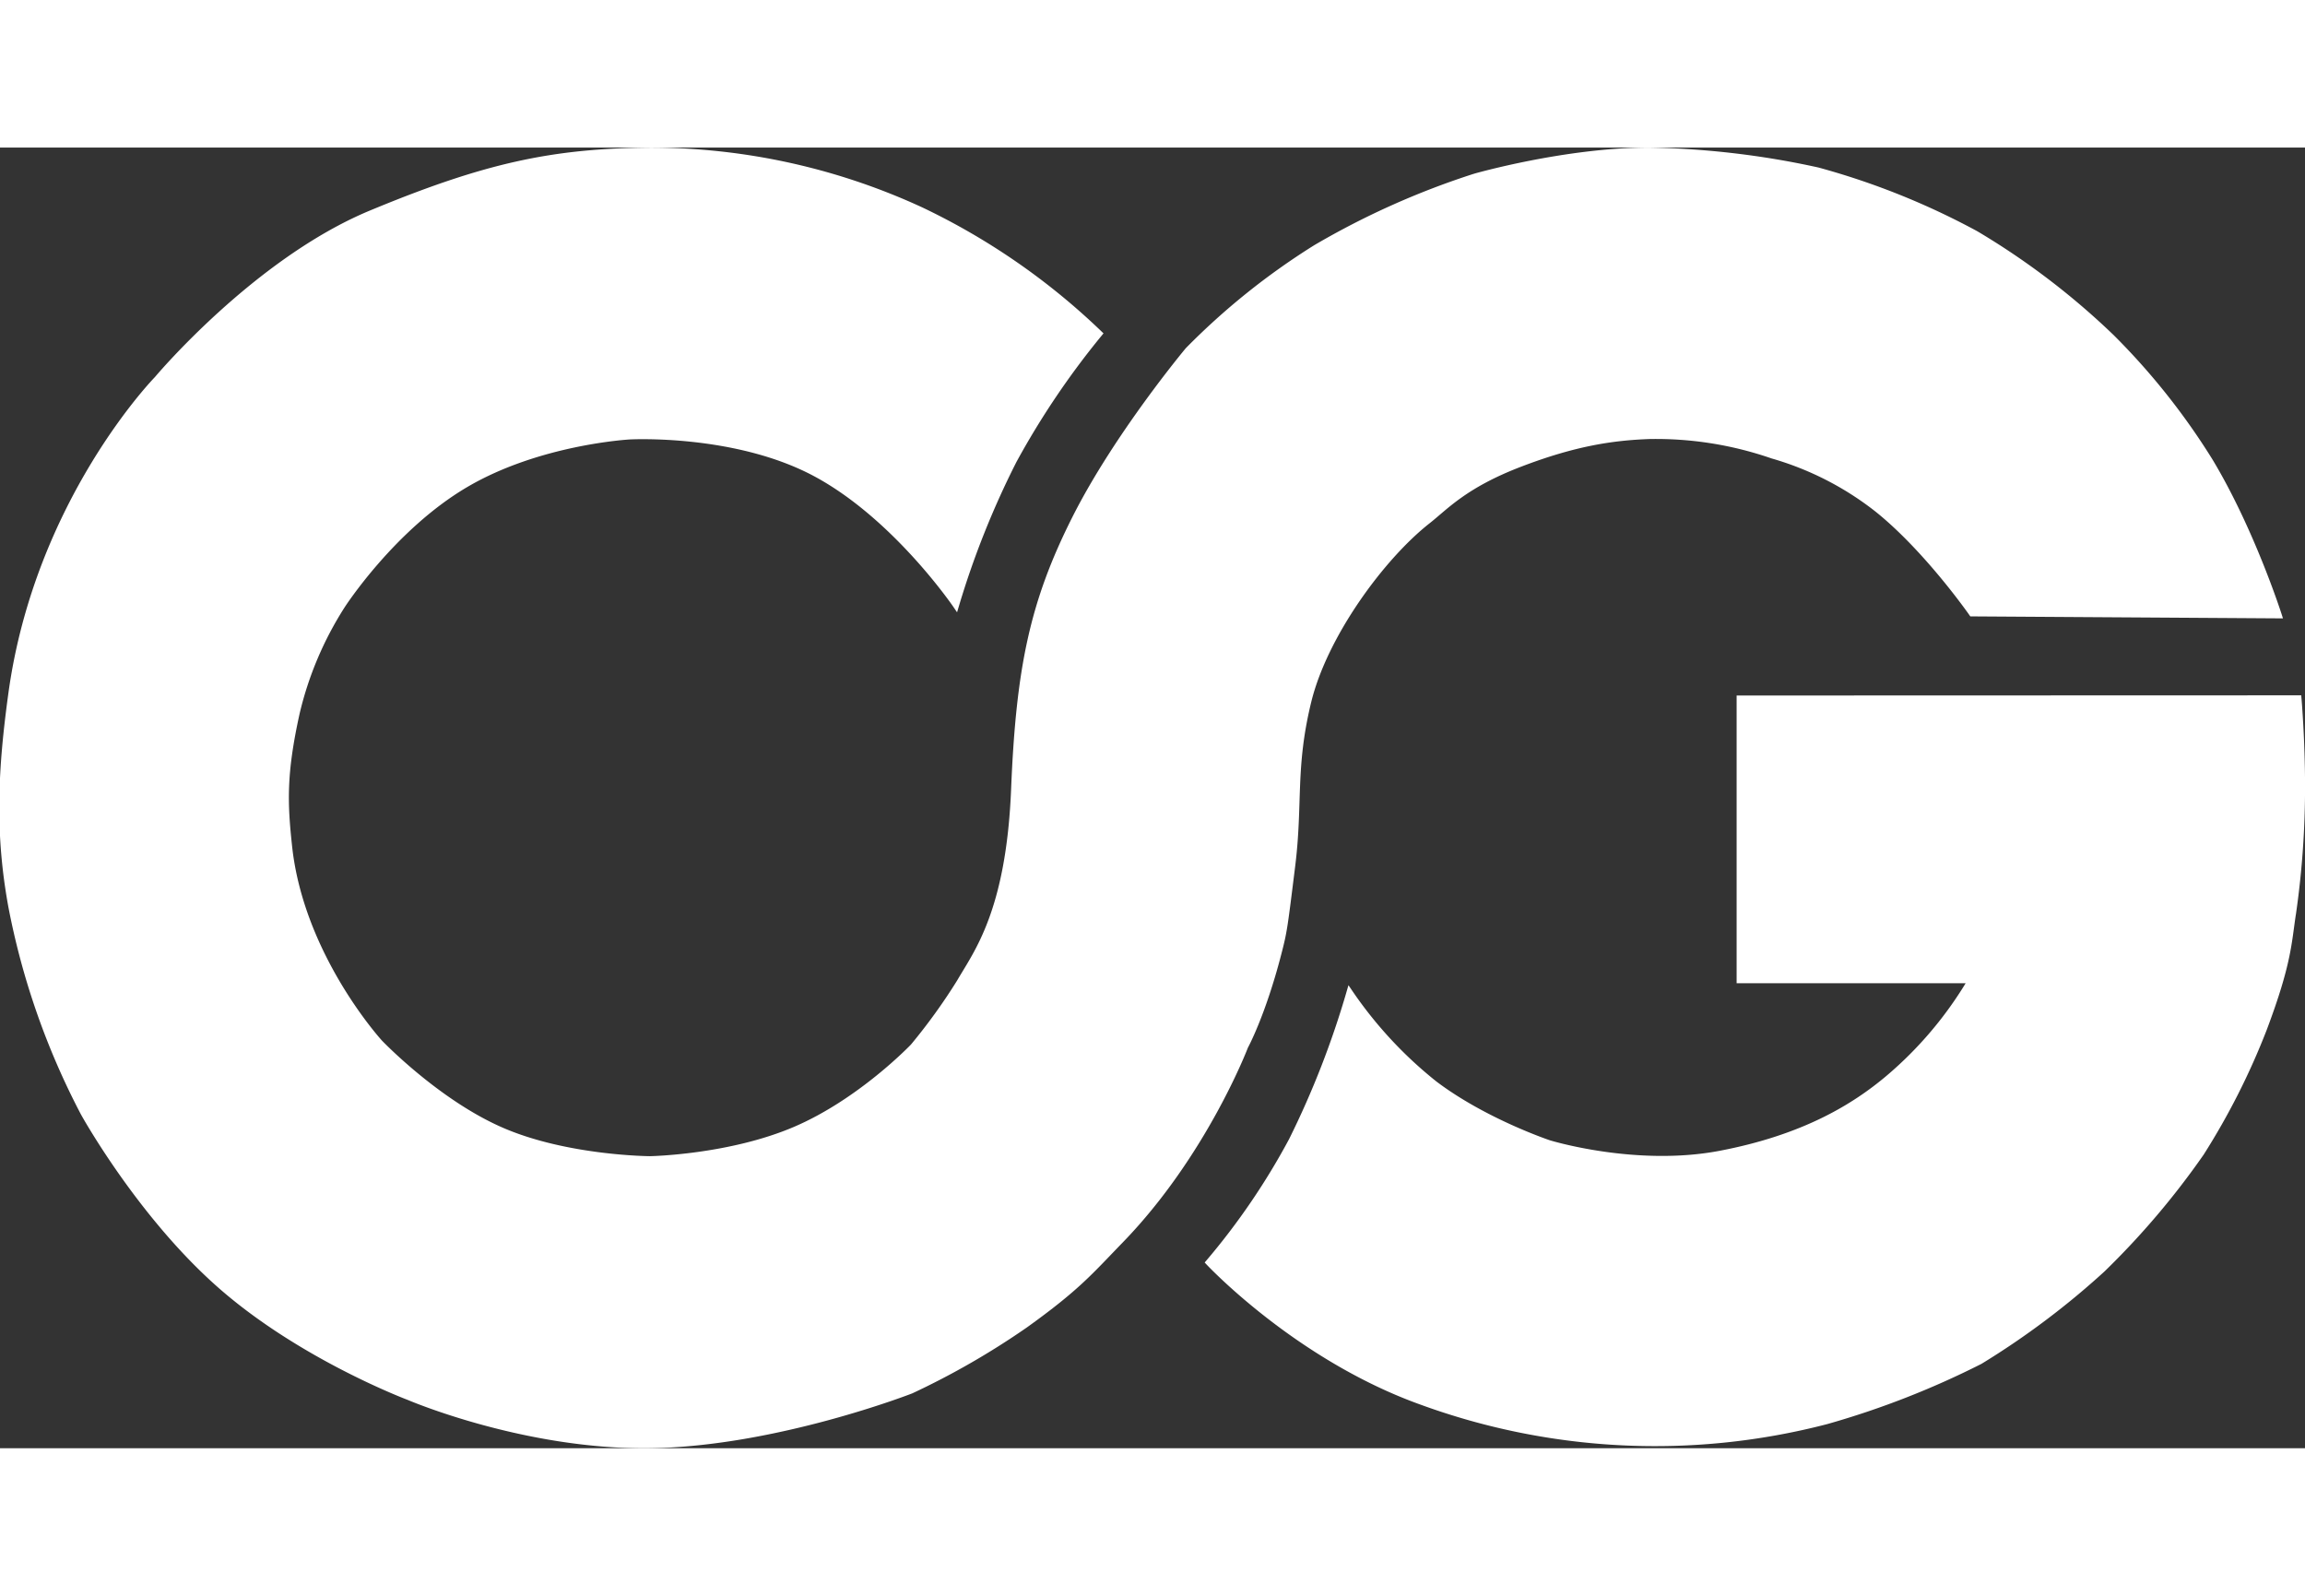 <svg xmlns="http://www.w3.org/2000/svg" width="325" height="225" viewBox="0 0 403.382 227.617">
  <rect x="0" y="0" width="403.382" height="227.617" fill="#333333" stroke="none"/>
  <g id="Component_1_1" data-name="Component 1 – 1" transform="translate(0.379 0.501)">
    <path id="Path_1" data-name="Path 1" d="M315.974,316.368A151.846,151.846,0,0,1,326.1,290.98a142.551,142.551,0,0,1,15-22.232A118.372,118.372,0,0,0,309.816,247.1a113.037,113.037,0,0,0-47.4-10.4c-17.007.154-28.683,2.608-48.842,10.983s-37.436,29.015-37.436,29.015-20.9,21.358-25.52,55.106c-1.789,13.06-2.4,24.085,0,37.187a130.647,130.647,0,0,0,12.668,36.2s9.888,17.9,24.121,30.325S220.223,454.9,220.223,454.9s20.22,8.694,42.2,8.405,45.707-9.561,45.707-9.561a136.016,136.016,0,0,0,19.952-11.481c9.165-6.575,11.344-9.29,16.709-14.817,14.617-15.062,21.808-33.948,21.808-33.948s3.012-5.477,5.784-16.158c1.051-4.049,1.076-4.431,2.442-15.411s-.015-17.194,2.82-28.809,12.833-25.235,20.892-31.571c3.106-2.442,6.428-6.251,16.112-9.963s16.292-4.647,22.624-4.886a62.341,62.341,0,0,1,21.586,3.423,53.64,53.64,0,0,1,18.356,9.4c8.713,6.99,16.518,18.214,16.518,18.214l53.77.344s-4.736-14.838-12.063-27.02a119.392,119.392,0,0,0-17.245-21.706,129.959,129.959,0,0,0-23.761-18.093,129.375,129.375,0,0,0-27.683-11.1,148.6,148.6,0,0,0-29.478-3.467c-14.667,0-30.525,4.559-30.525,4.559a139.17,139.17,0,0,0-27.787,12.426,122.039,122.039,0,0,0-22.408,17.955s-12.462,14.914-19.788,29.473-9.787,26-10.657,47.409-6.587,28.63-9.47,33.623a102.054,102.054,0,0,1-8.176,11.35s-9.136,9.61-20.646,14.538-25.393,5.173-25.393,5.173-14.52-.074-25.91-5-21.376-15.391-21.376-15.391-13.78-15.029-15.856-34.31c-.826-7.674-1-12.787,1.32-23.32a60.467,60.467,0,0,1,7.96-18.813s8.8-13.665,21.624-21.2,28.663-8.393,28.663-8.393,18.526-1.027,32.559,6.511S315.974,316.368,315.974,316.368Z" transform="translate(-149.042 -236.693)" fill="#fff" stroke="#fff" stroke-width="1"/>
    <path id="Path_2" data-name="Path 2" d="M453.078,332.583v49.354h40.461a67.078,67.078,0,0,1-14.5,17.158c-5.782,4.849-14.519,10.33-29.345,13.155s-29.959-1.856-29.959-1.856-11.3-3.774-20.029-10.388a72.722,72.722,0,0,1-14.875-16.067,156.055,156.055,0,0,1-10.119,25.984,121.619,121.619,0,0,1-14.557,21.369s15.523,16.645,37.353,24.448a119.133,119.133,0,0,0,70.805,3.362,149.869,149.869,0,0,0,26.88-10.5,140.084,140.084,0,0,0,21.4-16.073,139.472,139.472,0,0,0,17.3-20.372,124.368,124.368,0,0,0,10.982-21.724c4.415-11.741,4.285-15.063,5.139-20.5a154.574,154.574,0,0,0,1.538-22.009c0-8.172-.625-15.372-.625-15.372Z" transform="translate(-149.042 -236.693)" fill="#fff" stroke="#fff" stroke-width="1"/>
  </g>
</svg>